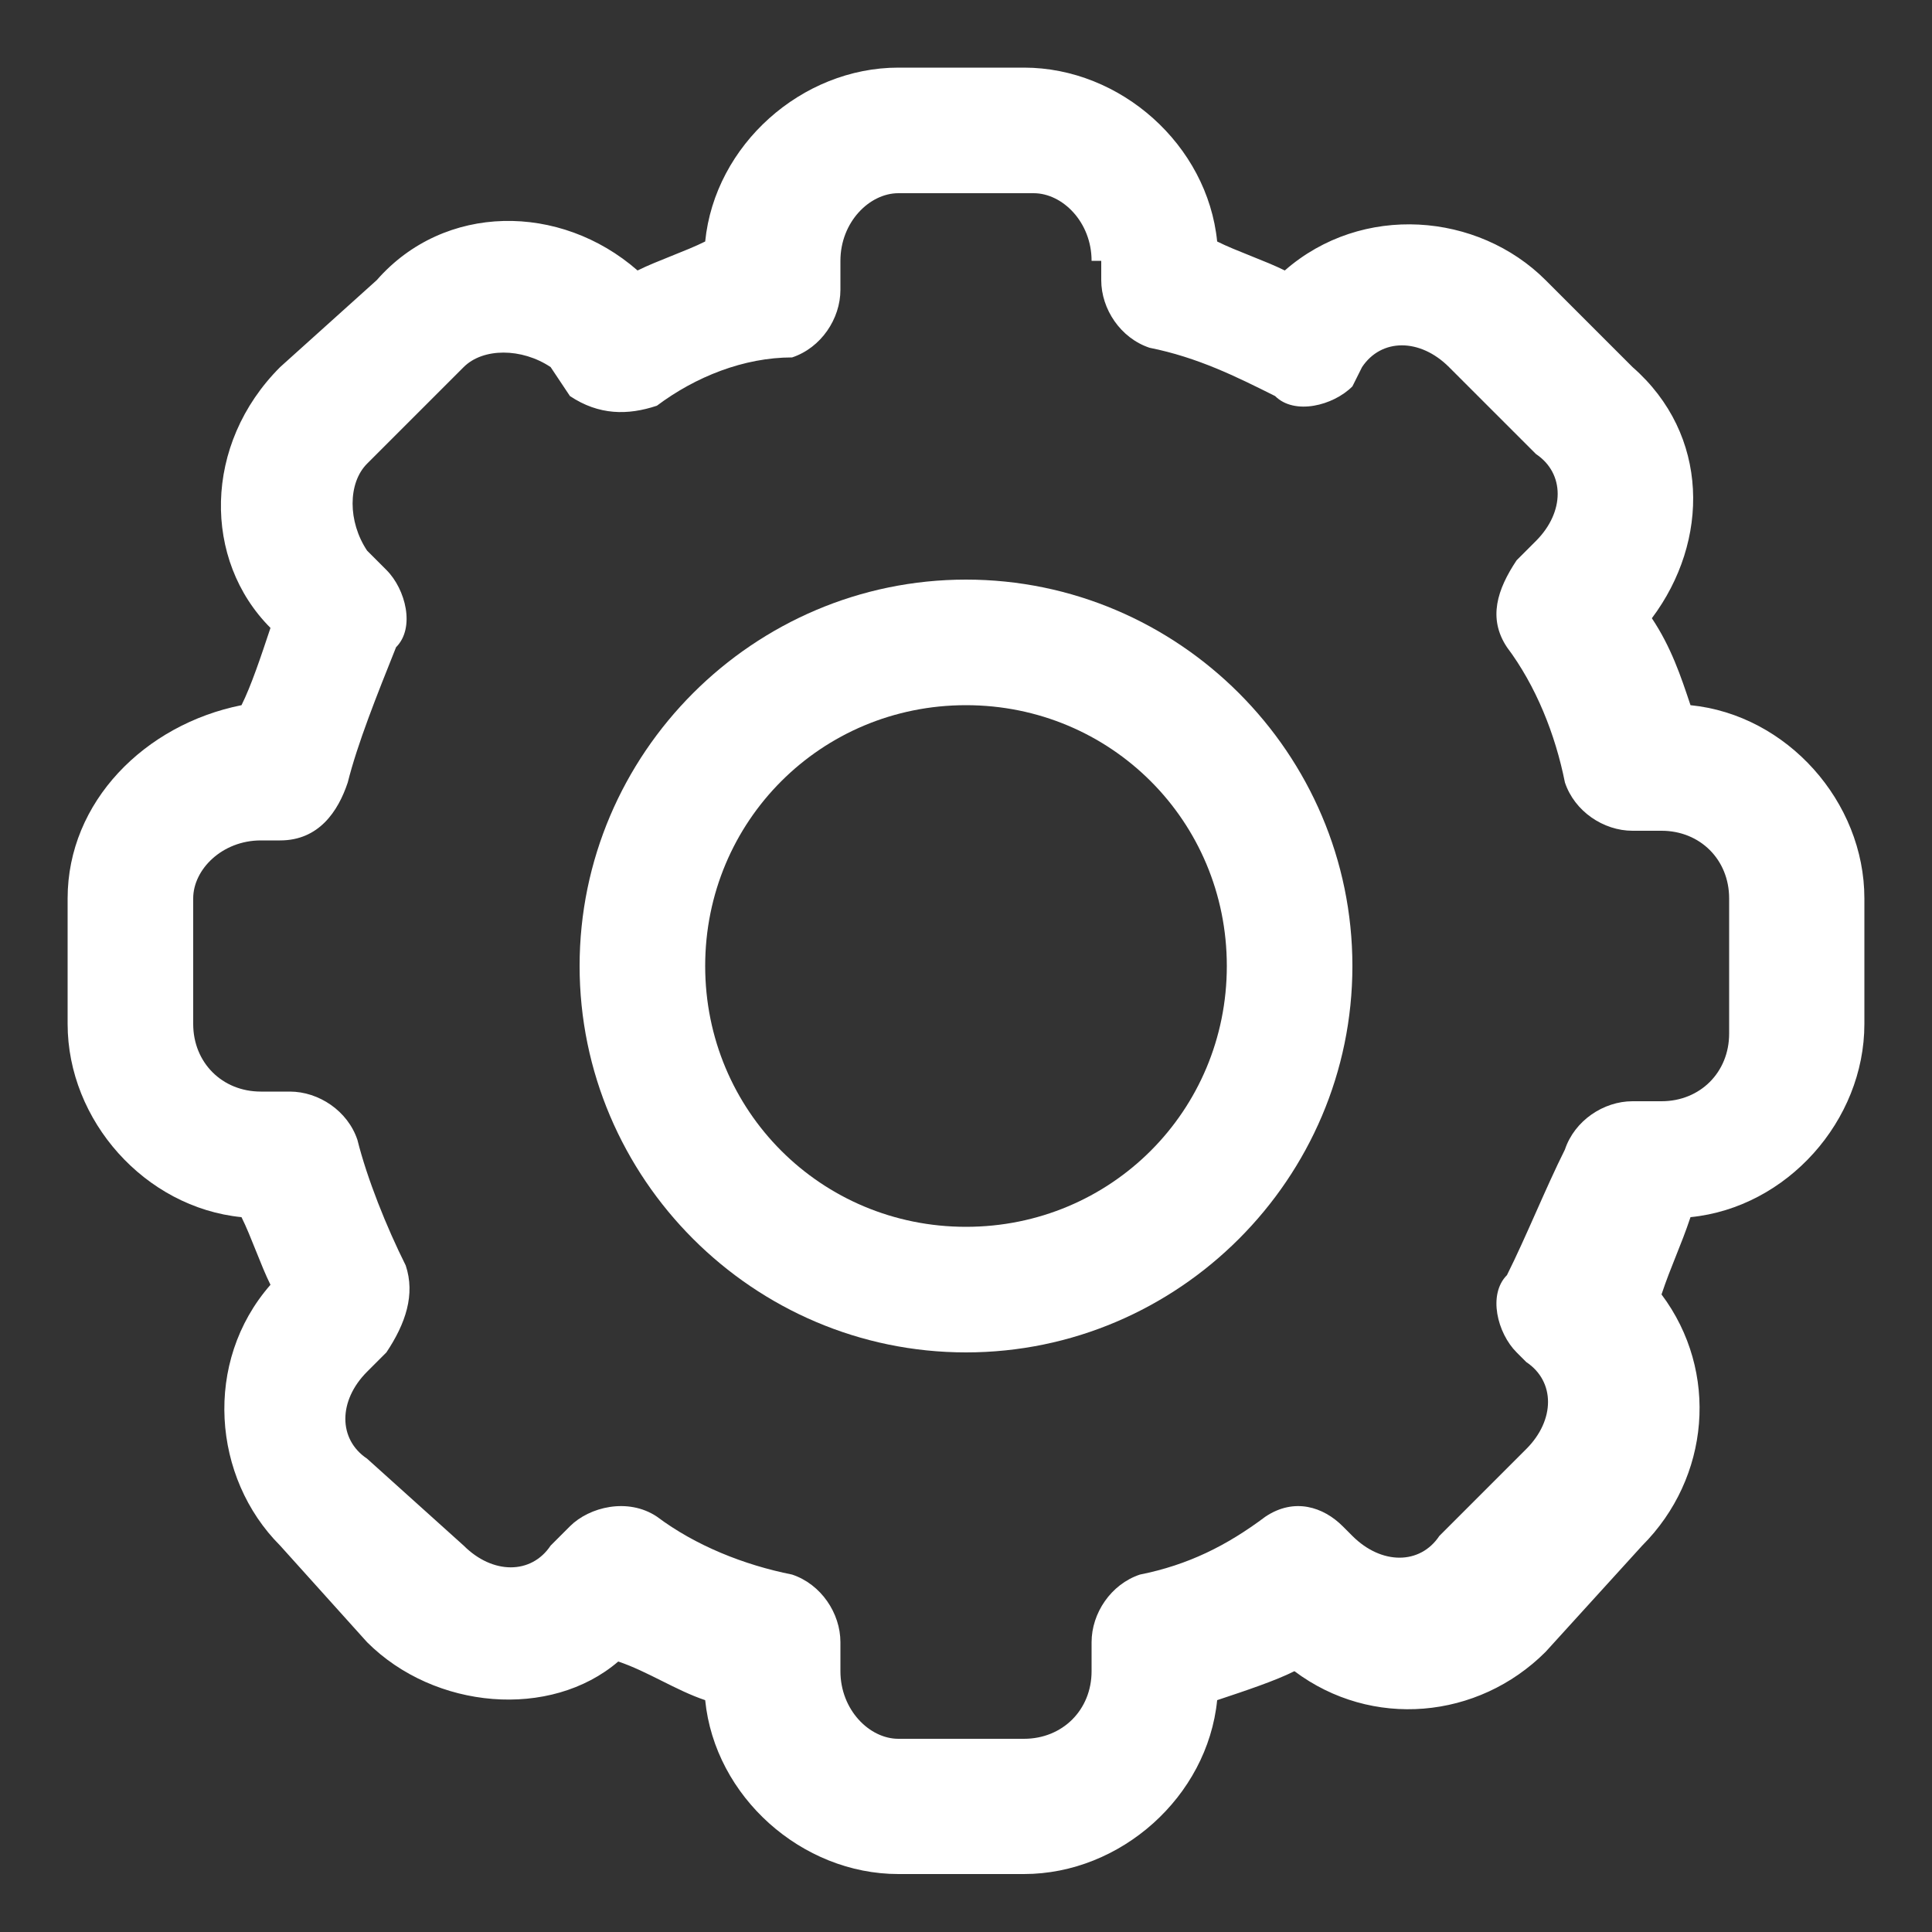 <?xml version="1.0" encoding="utf-8"?>
<svg version="1.1" id="Calque_1" xmlns="http://www.w3.org/2000/svg" xmlns:xlink="http://www.w3.org/1999/xlink" x="0px" y="0px"
	 viewBox="0 0 20 20" style="enable-background:new 0 0 20 20;" xml:space="preserve">
<rect x="0" y="0" width="20" height="20" fill="#333333" stroke="none"/>
<style type="text/css">
	.st0{display:none;}
	.st1{display:inline;}
	.st2{fill:#FFFFFF;}
	.st3{fill-rule:evenodd;clip-rule:evenodd;fill:#FFFFFF;}
</style>
<g class="st0">
	<g class="st1">
		<path class="st2" d="M10,9.3c0.8,0,1.4-0.6,1.4-1.4l0,0V2.5c0-0.8-0.6-1.4-1.4-1.4S8.6,1.8,8.6,2.5V8C8.6,8.7,9.2,9.3,10,9.3
			L10,9.3z"/>
		<path class="st2" d="M16.4,2.5c-0.6-0.5-1.4-0.5-1.9,0.1c-0.5,0.6-0.4,1.4,0.1,1.9c1.4,1.3,2.3,3.1,2.3,5c0,3.8-3,6.8-6.8,6.8
			s-6.8-3-6.8-6.8c0-1.9,0.8-3.7,2.3-5C6,4.1,6.1,3.2,5.6,2.7C5.1,2.1,4.2,2.1,3.7,2.6C-0.3,6.1-0.6,12.1,2.9,16s9.5,4.2,13.4,0.8
			s4.2-9.5,0.8-13.4C16.9,3,16.6,2.8,16.4,2.5L16.4,2.5z"/>
	</g>
</g>
<path class="st3" d="M10,14c2.2,0,4-1.8,4-4s-1.8-4-4-4s-4,1.8-4,4S7.8,14,10,14z M12.7,10c0,1.5-1.2,2.7-2.7,2.7S7.3,11.5,7.3,10
	S8.5,7.3,10,7.3S12.7,8.5,12.7,10z"/>
<path class="st3" d="M0.7,9.3v1.3c0,1,0.8,1.9,1.8,2c0.1,0.2,0.2,0.5,0.3,0.7c-0.7,0.8-0.6,2,0.1,2.7L3.8,17
	c0.7,0.7,1.9,0.8,2.6,0.2c0.3,0.1,0.6,0.3,0.9,0.4c0.1,1,1,1.8,2,1.8h1.3c1,0,1.9-0.8,2-1.8c0.3-0.1,0.6-0.2,0.8-0.3
	c0.8,0.6,1.9,0.5,2.6-0.2L17,16c0.7-0.7,0.8-1.8,0.2-2.6c0.1-0.3,0.2-0.5,0.3-0.8c1-0.1,1.8-1,1.8-2V9.3c0-1-0.8-1.9-1.8-2
	c-0.1-0.3-0.2-0.6-0.4-0.9c0.6-0.8,0.6-1.9-0.2-2.6l-0.9-0.9c-0.7-0.7-1.9-0.8-2.7-0.1c-0.2-0.1-0.5-0.2-0.7-0.3c-0.1-1-1-1.8-2-1.8
	H9.3c-1,0-1.9,0.8-2,1.8C7.1,2.6,6.8,2.7,6.6,2.8c-0.8-0.7-2-0.7-2.7,0.1L2.9,3.8c-0.8,0.8-0.8,2-0.1,2.7C2.7,6.8,2.6,7.1,2.5,7.3
	C1.5,7.5,0.7,8.3,0.7,9.3z M11.3,2.7C11.3,2.3,11,2,10.7,2H9.3C9,2,8.7,2.3,8.7,2.7v0.3c0,0.3-0.2,0.6-0.5,0.7
	C7.7,3.7,7.2,3.9,6.8,4.2C6.5,4.3,6.2,4.3,5.9,4.1L5.7,3.8C5.4,3.6,5,3.6,4.8,3.8L3.8,4.8C3.6,5,3.6,5.4,3.8,5.7l0.2,0.2
	c0.2,0.2,0.3,0.6,0.1,0.8C3.9,7.2,3.7,7.7,3.6,8.1C3.5,8.4,3.3,8.7,2.9,8.7H2.7C2.3,8.7,2,9,2,9.3v1.3c0,0.4,0.3,0.7,0.7,0.7h0.3
	c0.3,0,0.6,0.2,0.7,0.5c0.1,0.4,0.3,0.9,0.5,1.3C4.3,13.4,4.2,13.7,4,14l-0.2,0.2c-0.3,0.3-0.3,0.7,0,0.9L4.8,16
	c0.3,0.3,0.7,0.3,0.9,0l0.2-0.2c0.2-0.2,0.6-0.3,0.9-0.1c0.4,0.3,0.9,0.5,1.4,0.6c0.3,0.1,0.5,0.4,0.5,0.7v0.3C8.7,17.7,9,18,9.3,18
	h1.3c0.4,0,0.7-0.3,0.7-0.7v-0.3c0-0.3,0.2-0.6,0.5-0.7c0.5-0.1,0.9-0.3,1.3-0.6c0.3-0.2,0.6-0.1,0.8,0.1l0.1,0.1
	c0.3,0.3,0.7,0.3,0.9,0l0.9-0.9c0.3-0.3,0.3-0.7,0-0.9l-0.1-0.1c-0.2-0.2-0.3-0.6-0.1-0.8c0.2-0.4,0.4-0.9,0.6-1.3
	c0.1-0.3,0.4-0.5,0.7-0.5h0.3c0.4,0,0.7-0.3,0.7-0.7V9.3c0-0.4-0.3-0.7-0.7-0.7h-0.3c-0.3,0-0.6-0.2-0.7-0.5c-0.1-0.5-0.3-1-0.6-1.4
	c-0.2-0.3-0.1-0.6,0.1-0.9l0.2-0.2c0.3-0.3,0.3-0.7,0-0.9l-0.9-0.9c-0.3-0.3-0.7-0.3-0.9,0L14,4c-0.2,0.2-0.6,0.3-0.8,0.1
	c-0.4-0.2-0.8-0.4-1.3-0.5c-0.3-0.1-0.5-0.4-0.5-0.7V2.7z"/>
</svg>
